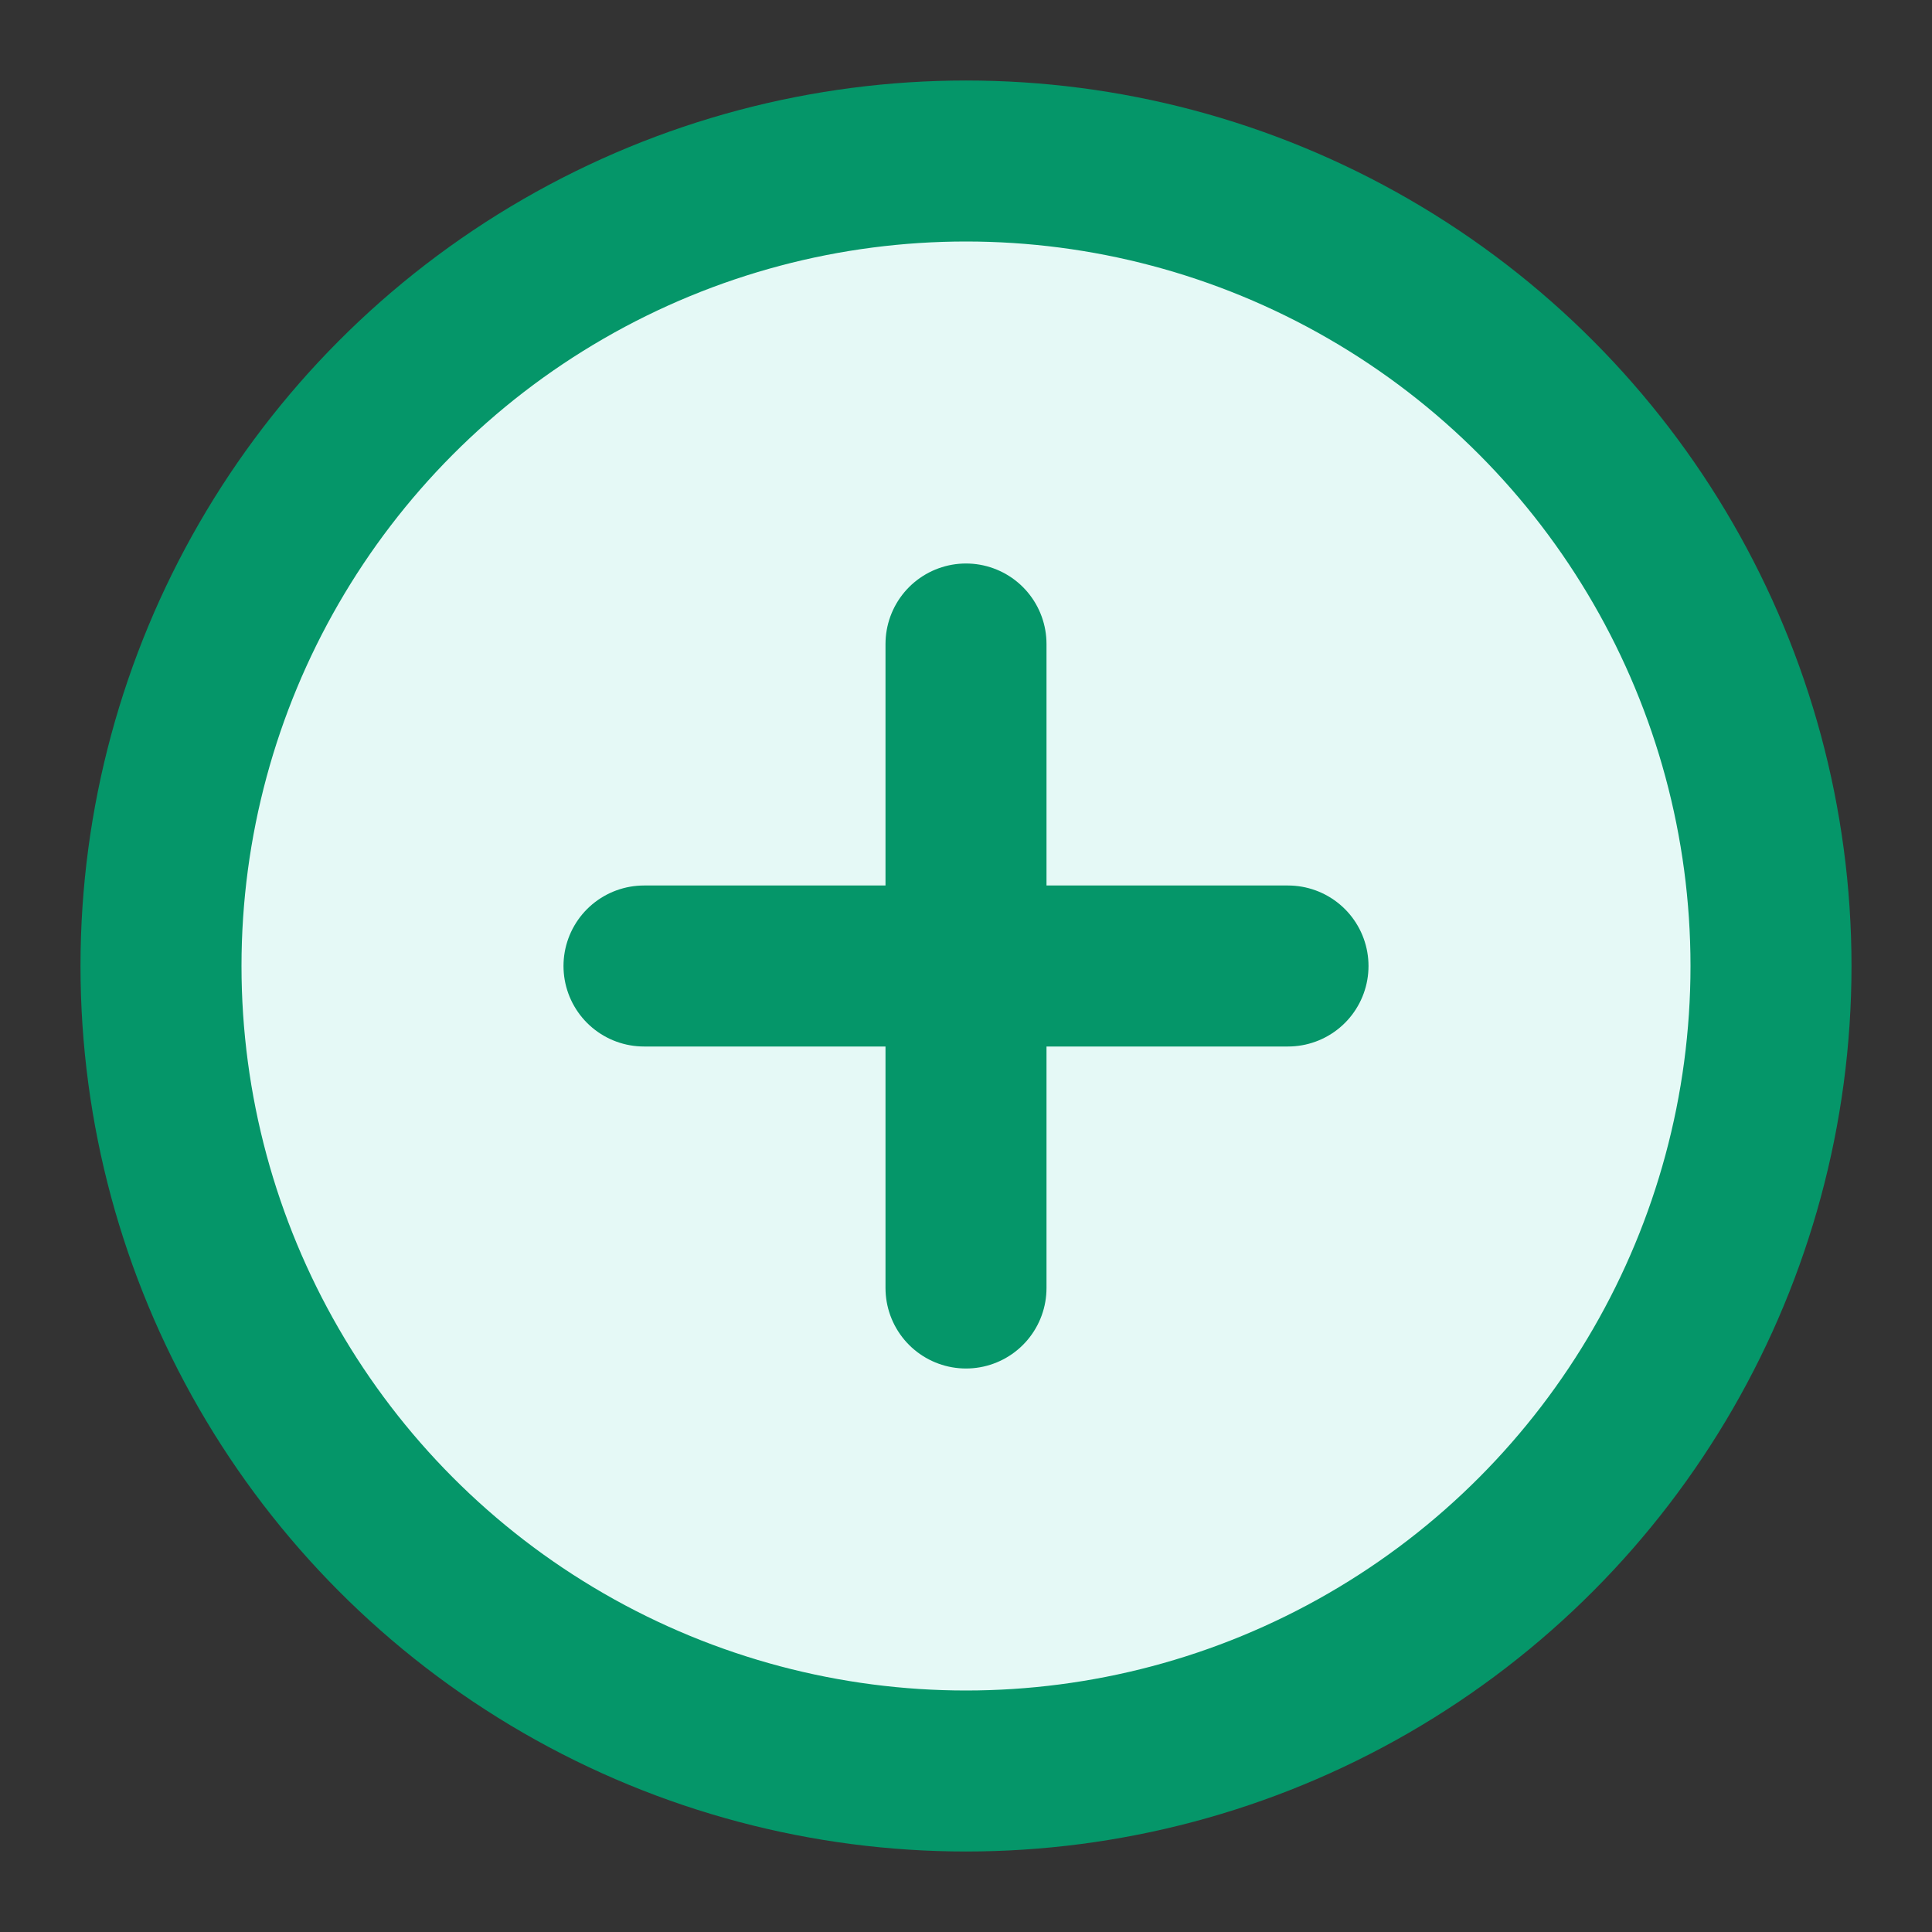 <svg width="24" height="24" viewBox="0 0 24 24" fill="none" xmlns="http://www.w3.org/2000/svg">
  <rect x="0" y="0" width="24" height="24" fill="#333333" stroke="none"/>
  <circle cx="12" cy="12" r="10" stroke="#059669" stroke-width="2" fill="#E5F9F6"/>
  <path d="M12 8V16" stroke="#059669" stroke-width="2" stroke-linecap="round"/>
  <path d="M8 12H16" stroke="#059669" stroke-width="2" stroke-linecap="round"/>
</svg>
